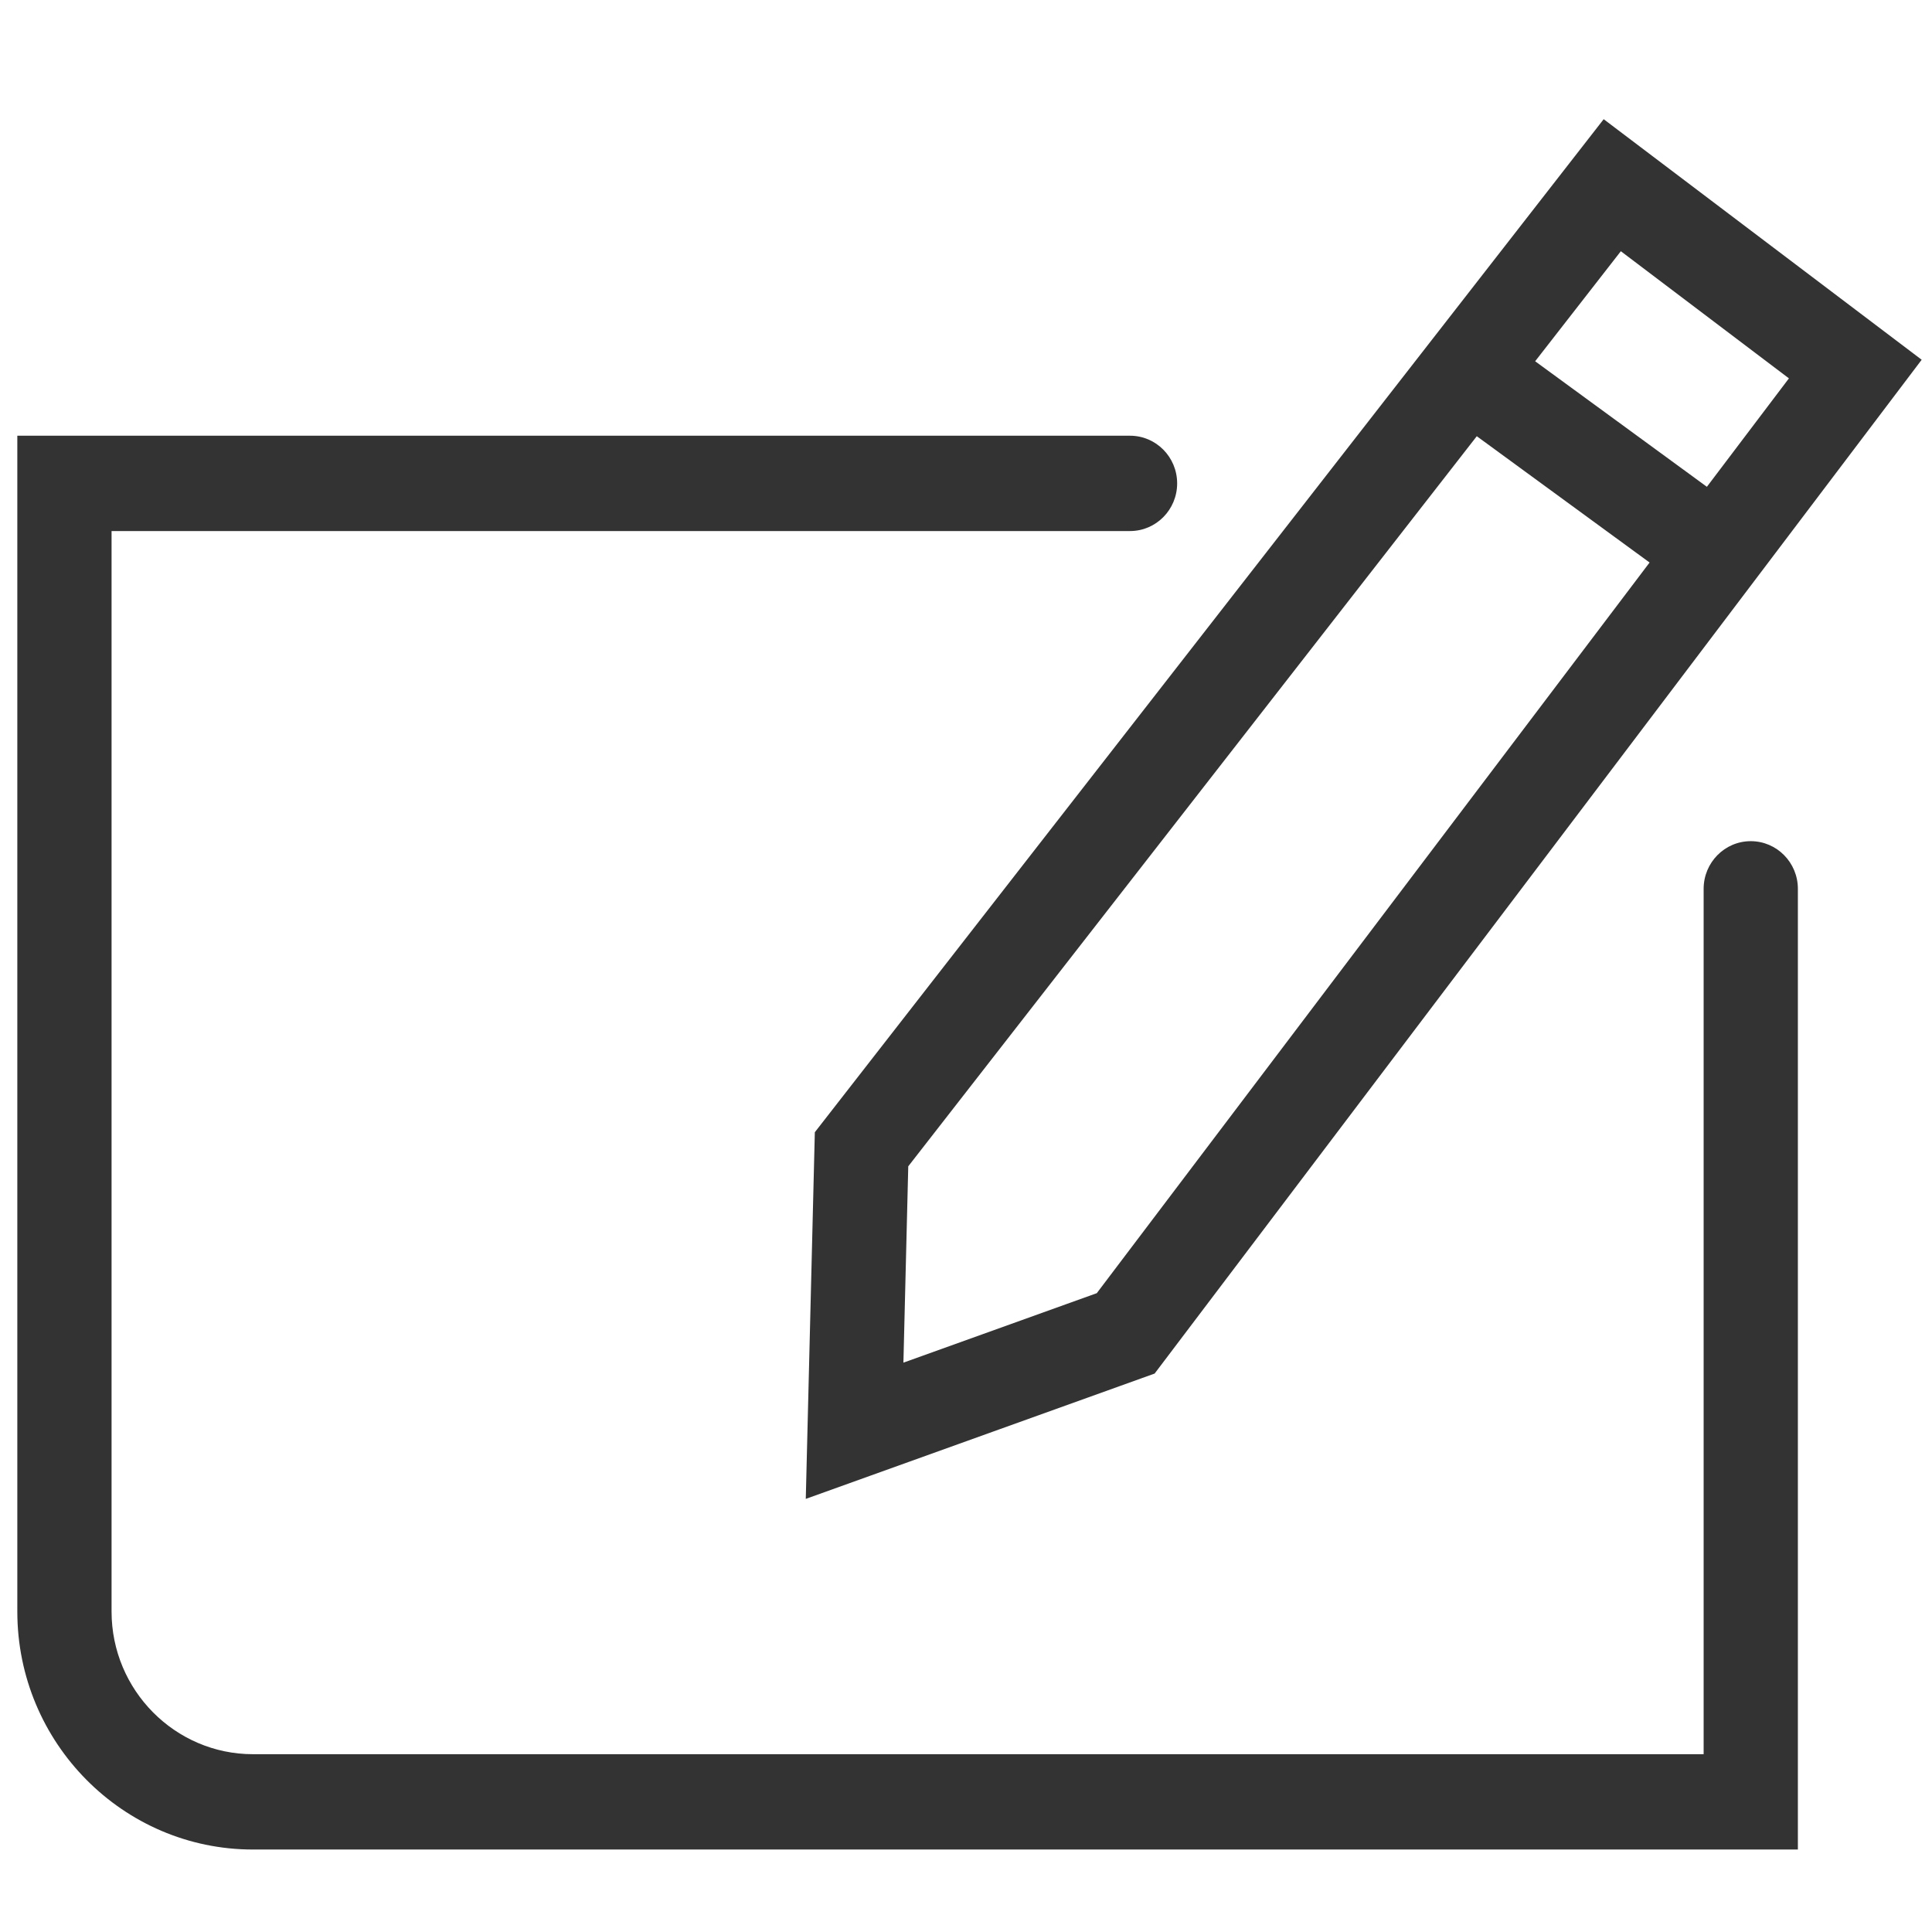 <?xml version="1.0" standalone="no"?><!DOCTYPE svg PUBLIC "-//W3C//DTD SVG 1.1//EN" "http://www.w3.org/Graphics/SVG/1.1/DTD/svg11.dtd"><svg class="icon" width="200px" height="200.00px" viewBox="0 0 1024 1024" version="1.1" xmlns="http://www.w3.org/2000/svg"><path fill="#333333" d="M34.155 230.94 9.179 230.94 9.179 256.203 9.179 854.158C9.179 923.77 65.248 980.29 134.082 980.29L927.939 980.29 952.914 980.29 952.914 955.027 952.914 471.101C952.914 457.148 941.732 445.837 927.939 445.837 914.145 445.837 902.963 457.148 902.963 471.101L902.963 955.027 927.939 929.763 134.082 929.763C92.797 929.763 59.131 895.826 59.131 854.158L59.131 256.203 34.155 281.467 598.938 281.467C612.732 281.467 623.914 270.156 623.914 256.203 623.914 242.251 612.732 230.94 598.938 230.94L34.155 230.94ZM437.016 593.504 431.876 600.105 431.669 608.505 427.985 757.71 427.078 794.446 461.312 782.146 605.005 730.519 611.981 728.013 616.48 722.067 1003.182 210.964 1018.53 190.678 998.306 175.379 869.492 77.933 849.985 63.177 834.913 82.532 437.016 593.504ZM839.575 118.395 968.39 215.842 963.514 180.257 576.812 691.36 588.286 682.907 444.593 734.534 477.921 758.971 481.604 609.767 476.257 624.768 874.154 113.796 839.575 118.395ZM891.218 310.506 920.475 269.553 808.309 187.564 779.052 228.517 891.218 310.506Z" /></svg>
